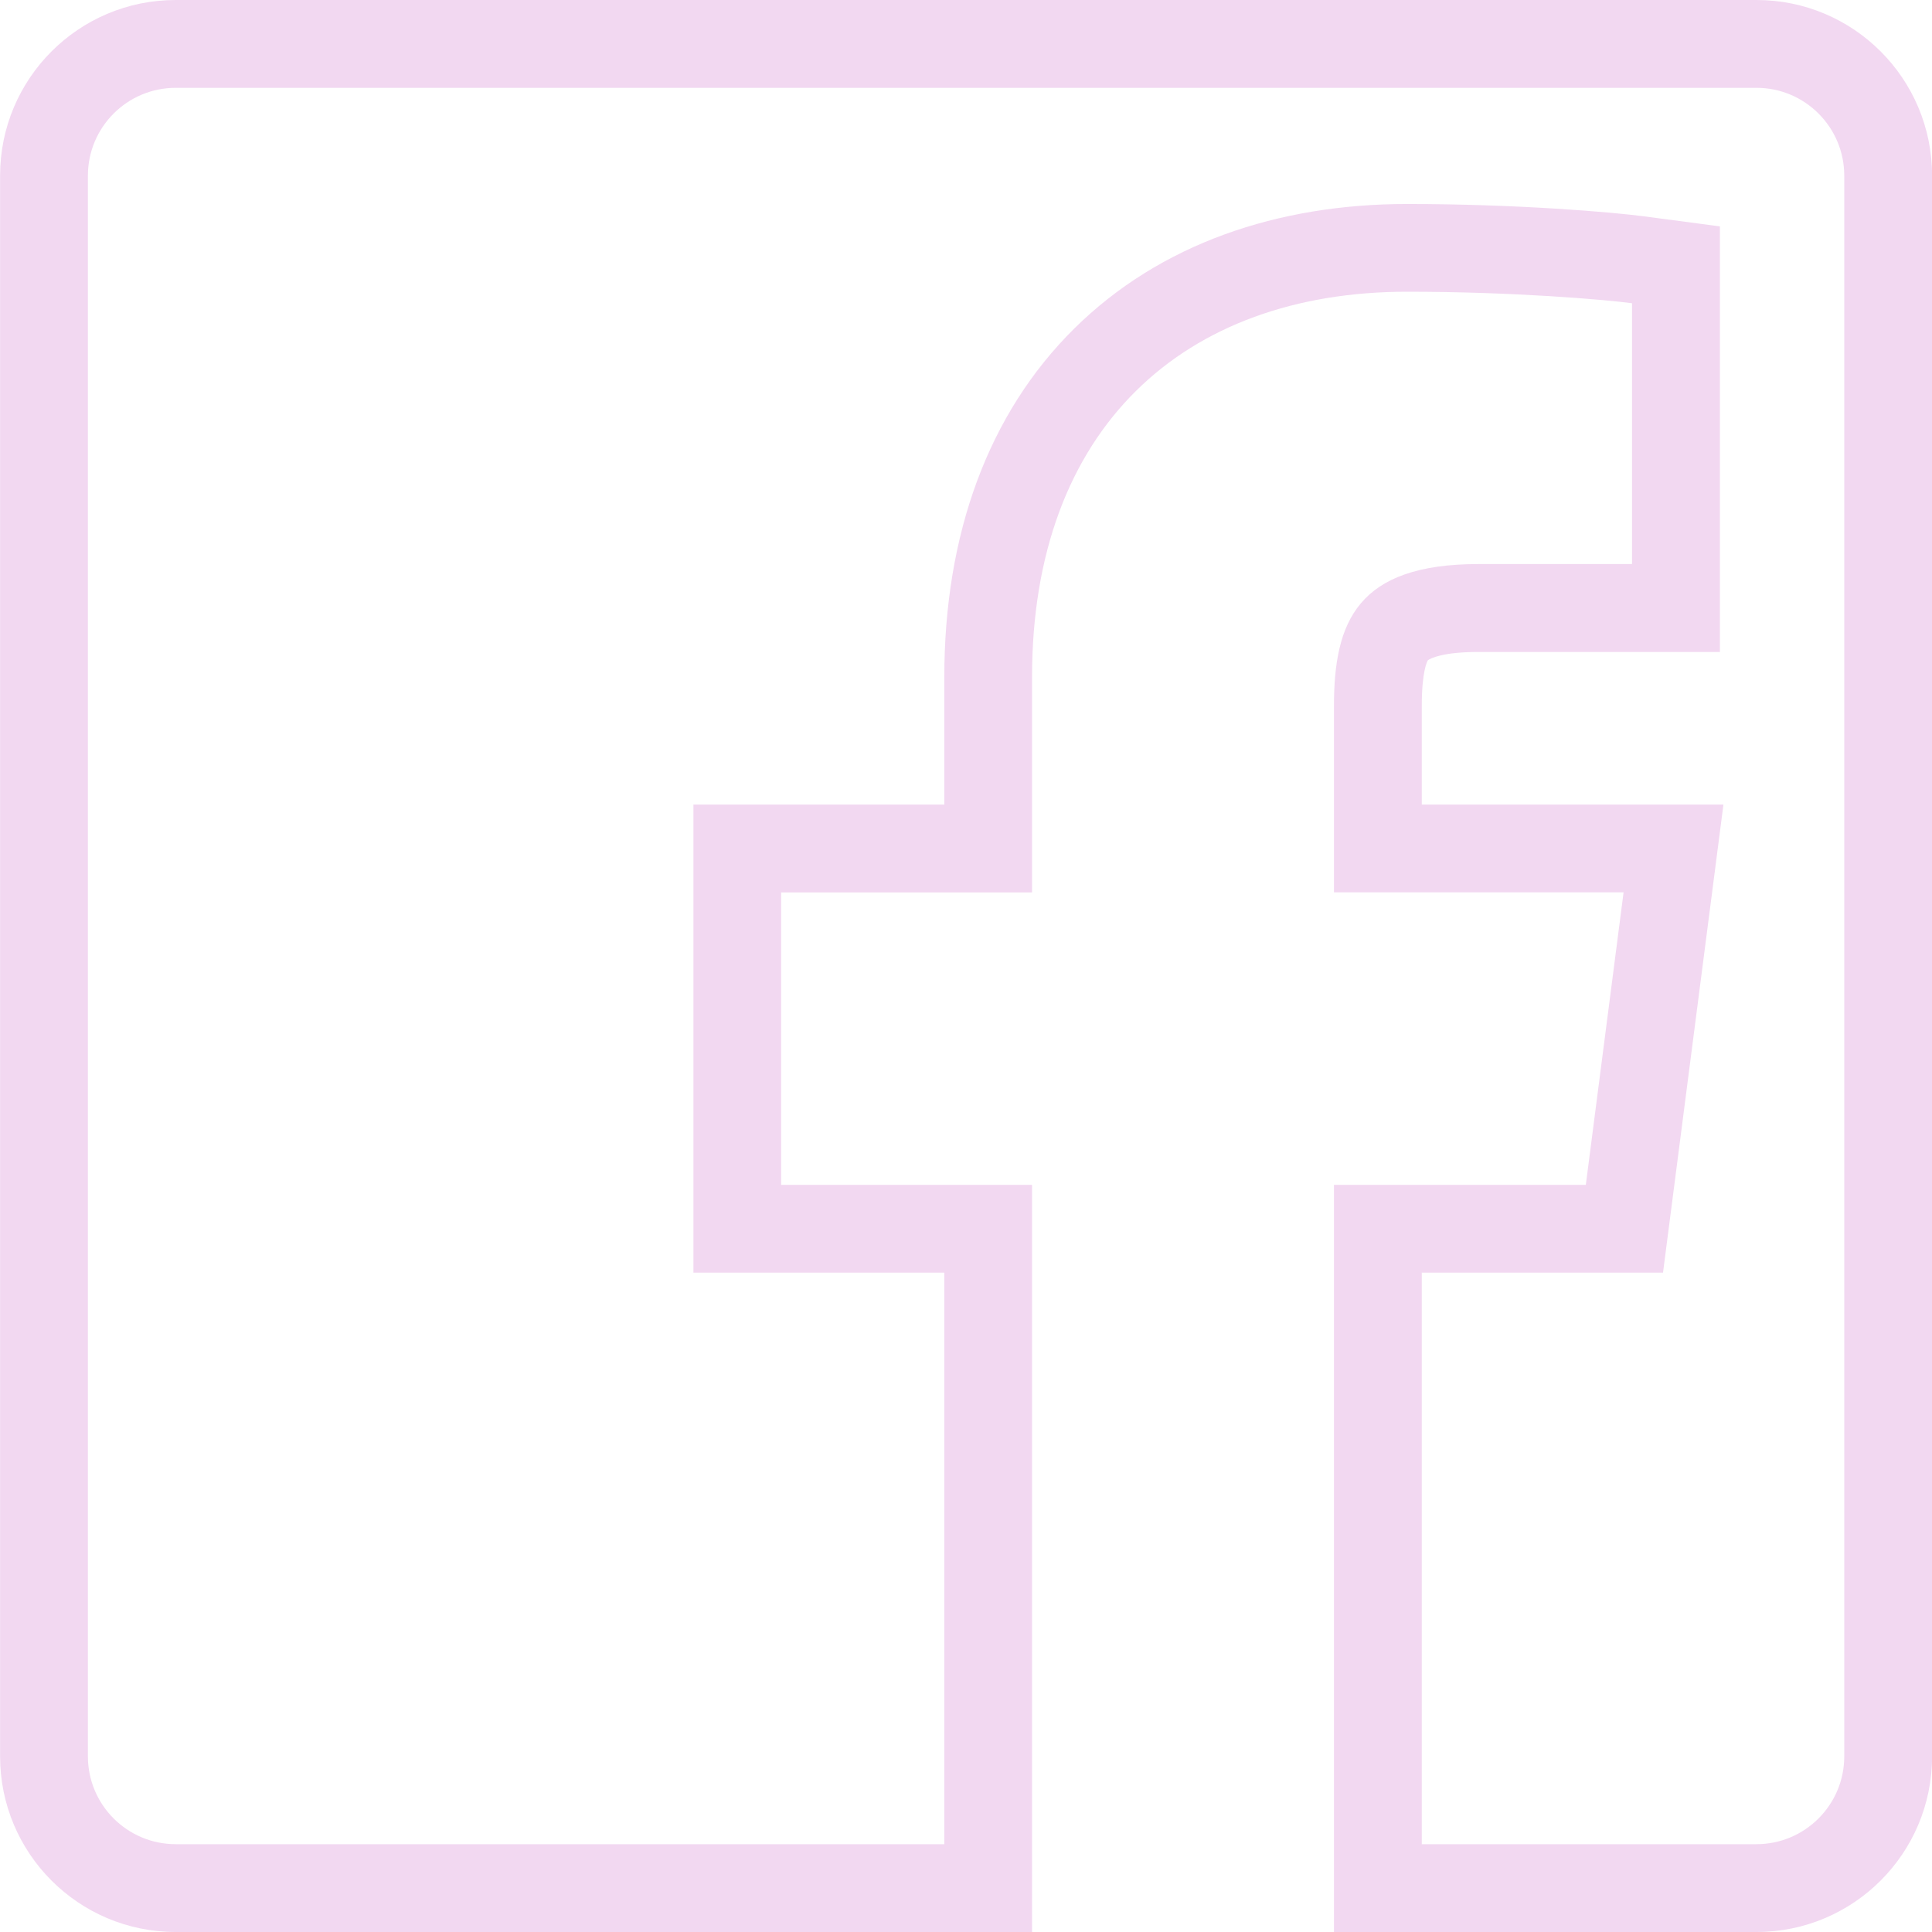 <svg version="1.1" width="22" height="22" viewBox="0 0 22 22" xmlns="http://www.w3.org/2000/svg">
 <g clip-path="url(#clip0)">
  <path d="m18.058 13.492h-2.868v8.508h-3.438v-8.508h-2.857v-3.33h2.857v-2.451c0-2.842 1.735-4.389 4.27-4.389 1.214 0 2.258 0.09 2.562 0.131v2.97h-1.748c-1.379 0-1.646 0.655-1.646 1.617v2.121h3.298zm-1.868-4.33h3.435l-0.688 5.33h-2.747v6.508h3.811c0.552 0 1-0.448 1-1v-18c0-0.552-0.448-1-1-1h-18c-0.552 0-1 0.448-1 1v18c0 0.552 0.448 1 1 1h8.752v-6.508h-2.857v-5.33h2.857v-1.451c0-1.628 0.501-3.003 1.481-3.971 0.977-0.965 2.318-1.417 3.789-1.417 1.252 0 2.34 0.093 2.694 0.14l0.868 0.115v4.846h-2.748c-0.408 0-0.546 0.072-0.577 0.094-0.009 0.014-0.07 0.125-0.07 0.524zm0.063-1.638c-2e-4 -1.7e-4 0.002-0.002 0.006-0.006-0.004 0.004-6e-3 0.006-0.006 0.006zm-4.5 14.476h-9.752c-1.105 0-2-0.895-2-2v-18c0-1.105 0.895-2 2-2h18c1.105 0 2 0.895 2 2v18c0 1.105-0.895 2-2 2h-4.811z" clip-rule="evenodd" fill="#f2d8f1" fill-rule="evenodd"/>
 </g>
 <defs>
  <clipPath id="clip0">
   <rect width="22" height="22" fill="#fff"/>
  </clipPath>
 </defs>
</svg>
